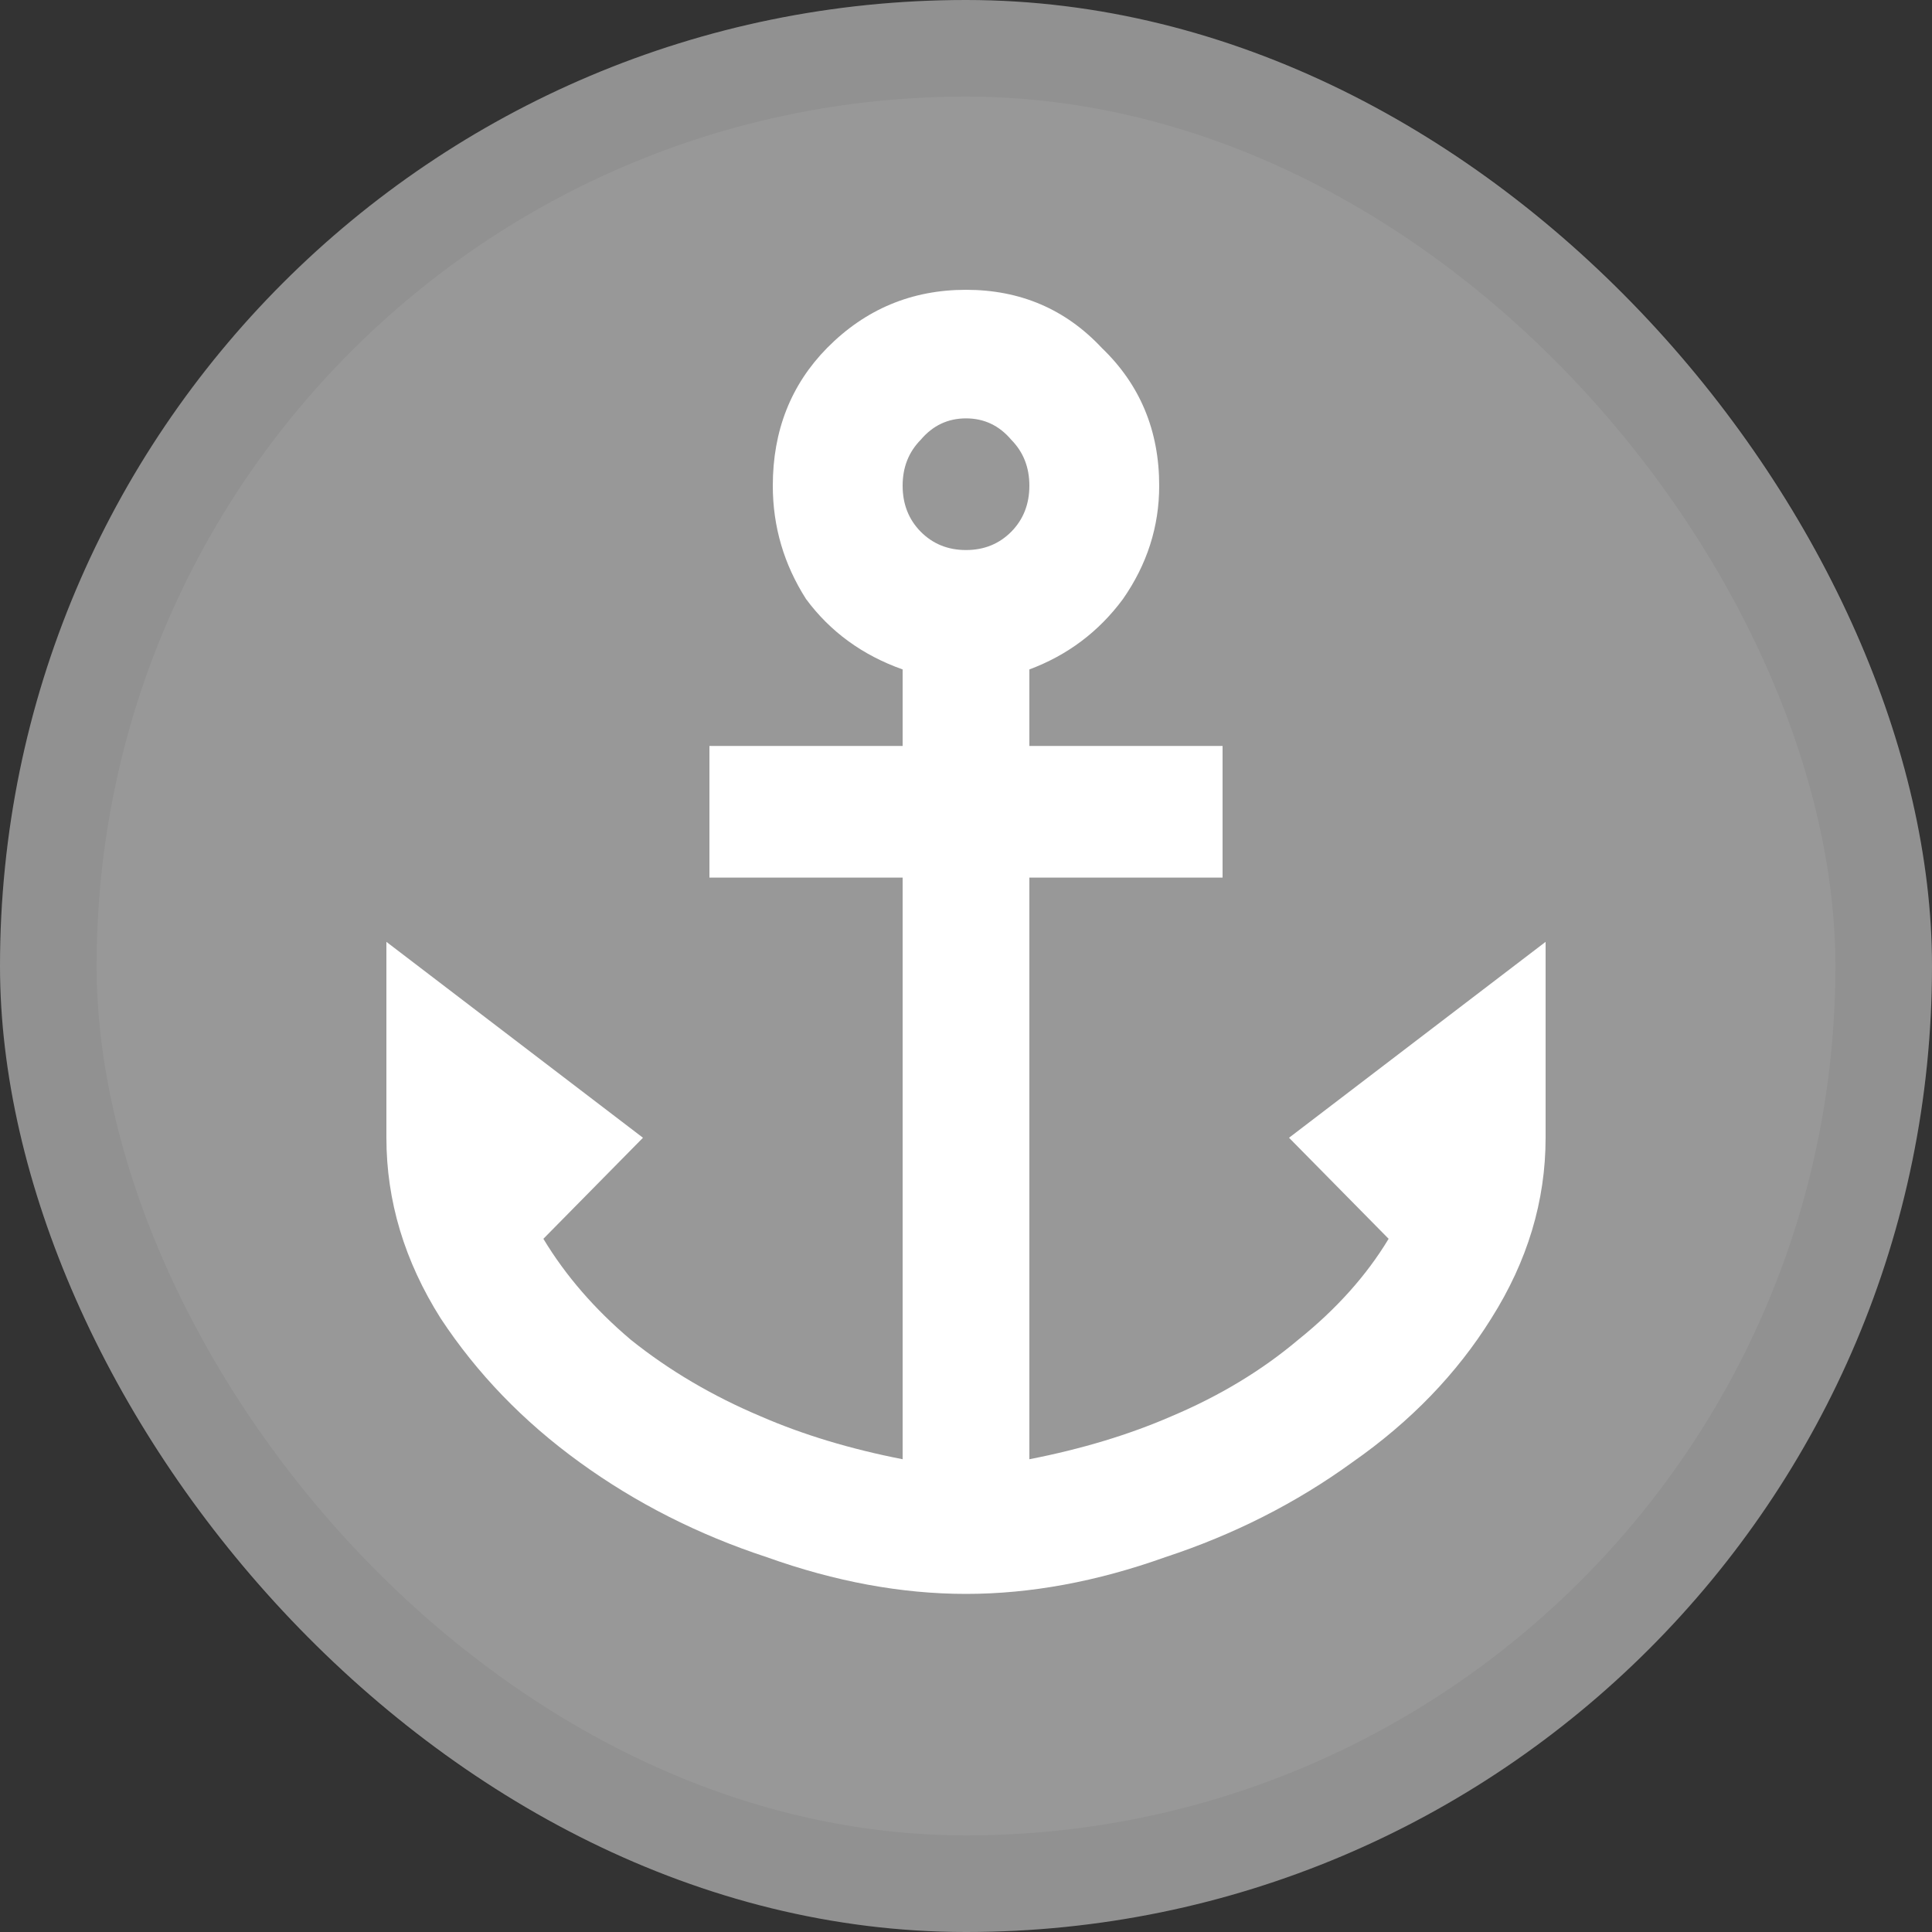 <svg width="20" height="20" viewBox="0 0 20 20" fill="none" xmlns="http://www.w3.org/2000/svg">
<rect x="0" y="0" width="20" height="20" fill="#333333" stroke="none"/>
<rect width="20" height="20" rx="10" fill="#989898"/>
<rect x="0.5" y="0.5" width="19" height="19" rx="9.5" stroke="black" stroke-opacity="0.05"/>
<path d="M10 3C10.562 3 11.031 3.201 11.406 3.602C11.802 3.982 12 4.458 12 5.028C12 5.451 11.875 5.842 11.625 6.201C11.375 6.539 11.052 6.782 10.656 6.93V7.722H12.656V9.085H10.656V15.106C11.198 15 11.688 14.852 12.125 14.662C12.625 14.451 13.062 14.187 13.438 13.87C13.833 13.553 14.146 13.204 14.375 12.824L13.344 11.778L16 9.75V11.778C16 12.433 15.812 13.056 15.438 13.648C15.083 14.218 14.604 14.715 14 15.137C13.417 15.56 12.771 15.887 12.062 16.12C11.354 16.373 10.667 16.5 10 16.5C9.333 16.5 8.646 16.373 7.938 16.12C7.229 15.887 6.583 15.56 6 15.137C5.417 14.715 4.938 14.218 4.562 13.648C4.188 13.056 4 12.433 4 11.778V9.75L6.656 11.778L5.625 12.824C5.854 13.204 6.156 13.553 6.531 13.87C6.927 14.187 7.375 14.451 7.875 14.662C8.312 14.852 8.802 15 9.344 15.106V9.085H7.344V7.722H9.344V6.93C8.927 6.782 8.594 6.539 8.344 6.201C8.115 5.842 8 5.451 8 5.028C8 4.458 8.188 3.982 8.562 3.602C8.958 3.201 9.438 3 10 3ZM10 4.331C9.812 4.331 9.656 4.405 9.531 4.553C9.406 4.68 9.344 4.838 9.344 5.028C9.344 5.218 9.406 5.377 9.531 5.504C9.656 5.63 9.812 5.694 10 5.694C10.188 5.694 10.344 5.63 10.469 5.504C10.594 5.377 10.656 5.218 10.656 5.028C10.656 4.838 10.594 4.68 10.469 4.553C10.344 4.405 10.188 4.331 10 4.331Z" fill="white"/>
</svg>
